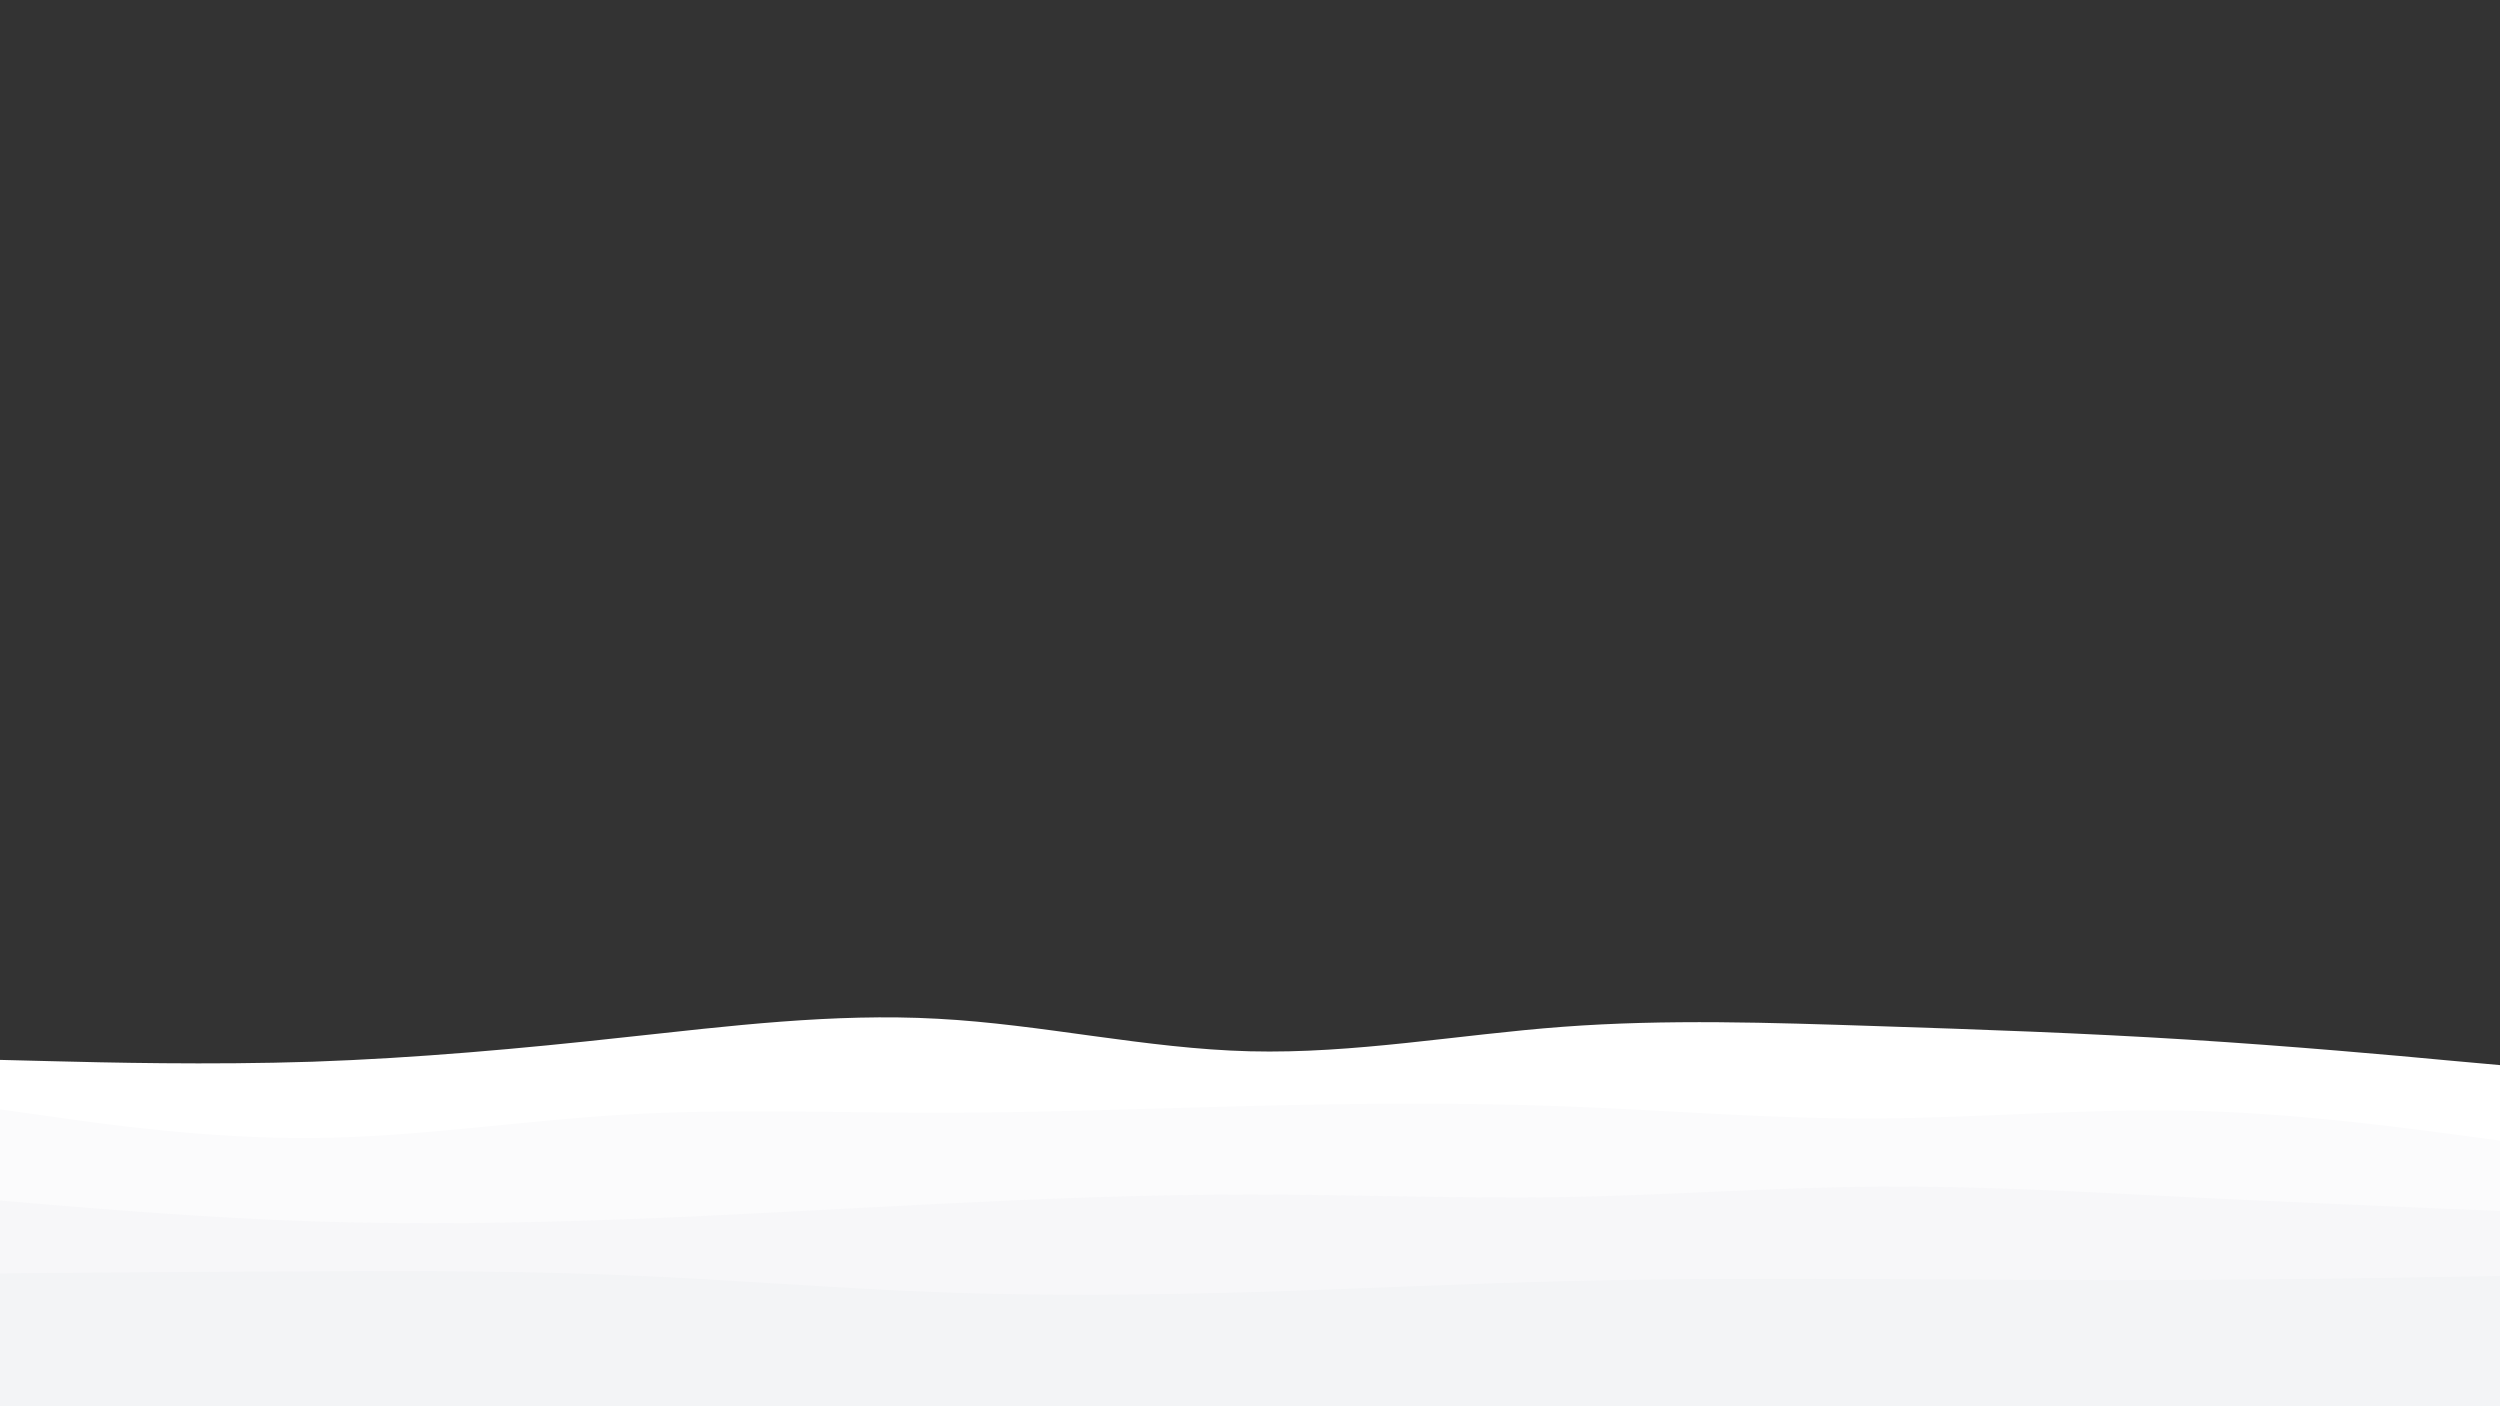 <svg id="visual" viewBox="0 0 960 540" width="960" height="540" xmlns="http://www.w3.org/2000/svg" xmlns:xlink="http://www.w3.org/1999/xlink" version="1.1"><rect x="0" y="0" width="960" height="540" fill="#333333" stroke="none"/><path d="M0 407L20 407.5C40 408 80 409 120 407.7C160 406.3 200 402.7 240 398.3C280 394 320 389 360 391.2C400 393.3 440 402.7 480 403.7C520 404.7 560 397.3 600 394.3C640 391.3 680 392.7 720 394C760 395.3 800 396.7 840 399.2C880 401.7 920 405.3 940 407.2L960 409L960 541L940 541C920 541 880 541 840 541C800 541 760 541 720 541C680 541 640 541 600 541C560 541 520 541 480 541C440 541 400 541 360 541C320 541 280 541 240 541C200 541 160 541 120 541C80 541 40 541 20 541L0 541Z" fill="#ffffff"></path><path d="M0 426L20 428.8C40 431.7 80 437.3 120 437C160 436.7 200 430.3 240 428C280 425.7 320 427.3 360 427.3C400 427.3 440 425.7 480 424.7C520 423.7 560 423.3 600 424.8C640 426.3 680 429.7 720 429.5C760 429.3 800 425.7 840 426.5C880 427.3 920 432.7 940 435.3L960 438L960 541L940 541C920 541 880 541 840 541C800 541 760 541 720 541C680 541 640 541 600 541C560 541 520 541 480 541C440 541 400 541 360 541C320 541 280 541 240 541C200 541 160 541 120 541C80 541 40 541 20 541L0 541Z" fill="#fbfbfc"></path><path d="M0 461L20 462.7C40 464.3 80 467.7 120 469C160 470.3 200 469.7 240 468.2C280 466.7 320 464.3 360 462.3C400 460.3 440 458.7 480 458.7C520 458.7 560 460.3 600 459.7C640 459 680 456 720 455.7C760 455.3 800 457.7 840 459.7C880 461.7 920 463.3 940 464.2L960 465L960 541L940 541C920 541 880 541 840 541C800 541 760 541 720 541C680 541 640 541 600 541C560 541 520 541 480 541C440 541 400 541 360 541C320 541 280 541 240 541C200 541 160 541 120 541C80 541 40 541 20 541L0 541Z" fill="#f7f7f9"></path><path d="M0 489L20 488.8C40 488.7 80 488.3 120 488.2C160 488 200 488 240 489.7C280 491.3 320 494.7 360 496.2C400 497.7 440 497.3 480 496.2C520 495 560 493 600 492C640 491 680 491 720 491.2C760 491.3 800 491.7 840 491.5C880 491.3 920 490.7 940 490.3L960 490L960 541L940 541C920 541 880 541 840 541C800 541 760 541 720 541C680 541 640 541 600 541C560 541 520 541 480 541C440 541 400 541 360 541C320 541 280 541 240 541C200 541 160 541 120 541C80 541 40 541 20 541L0 541Z" fill="#f3f4f6"></path></svg>